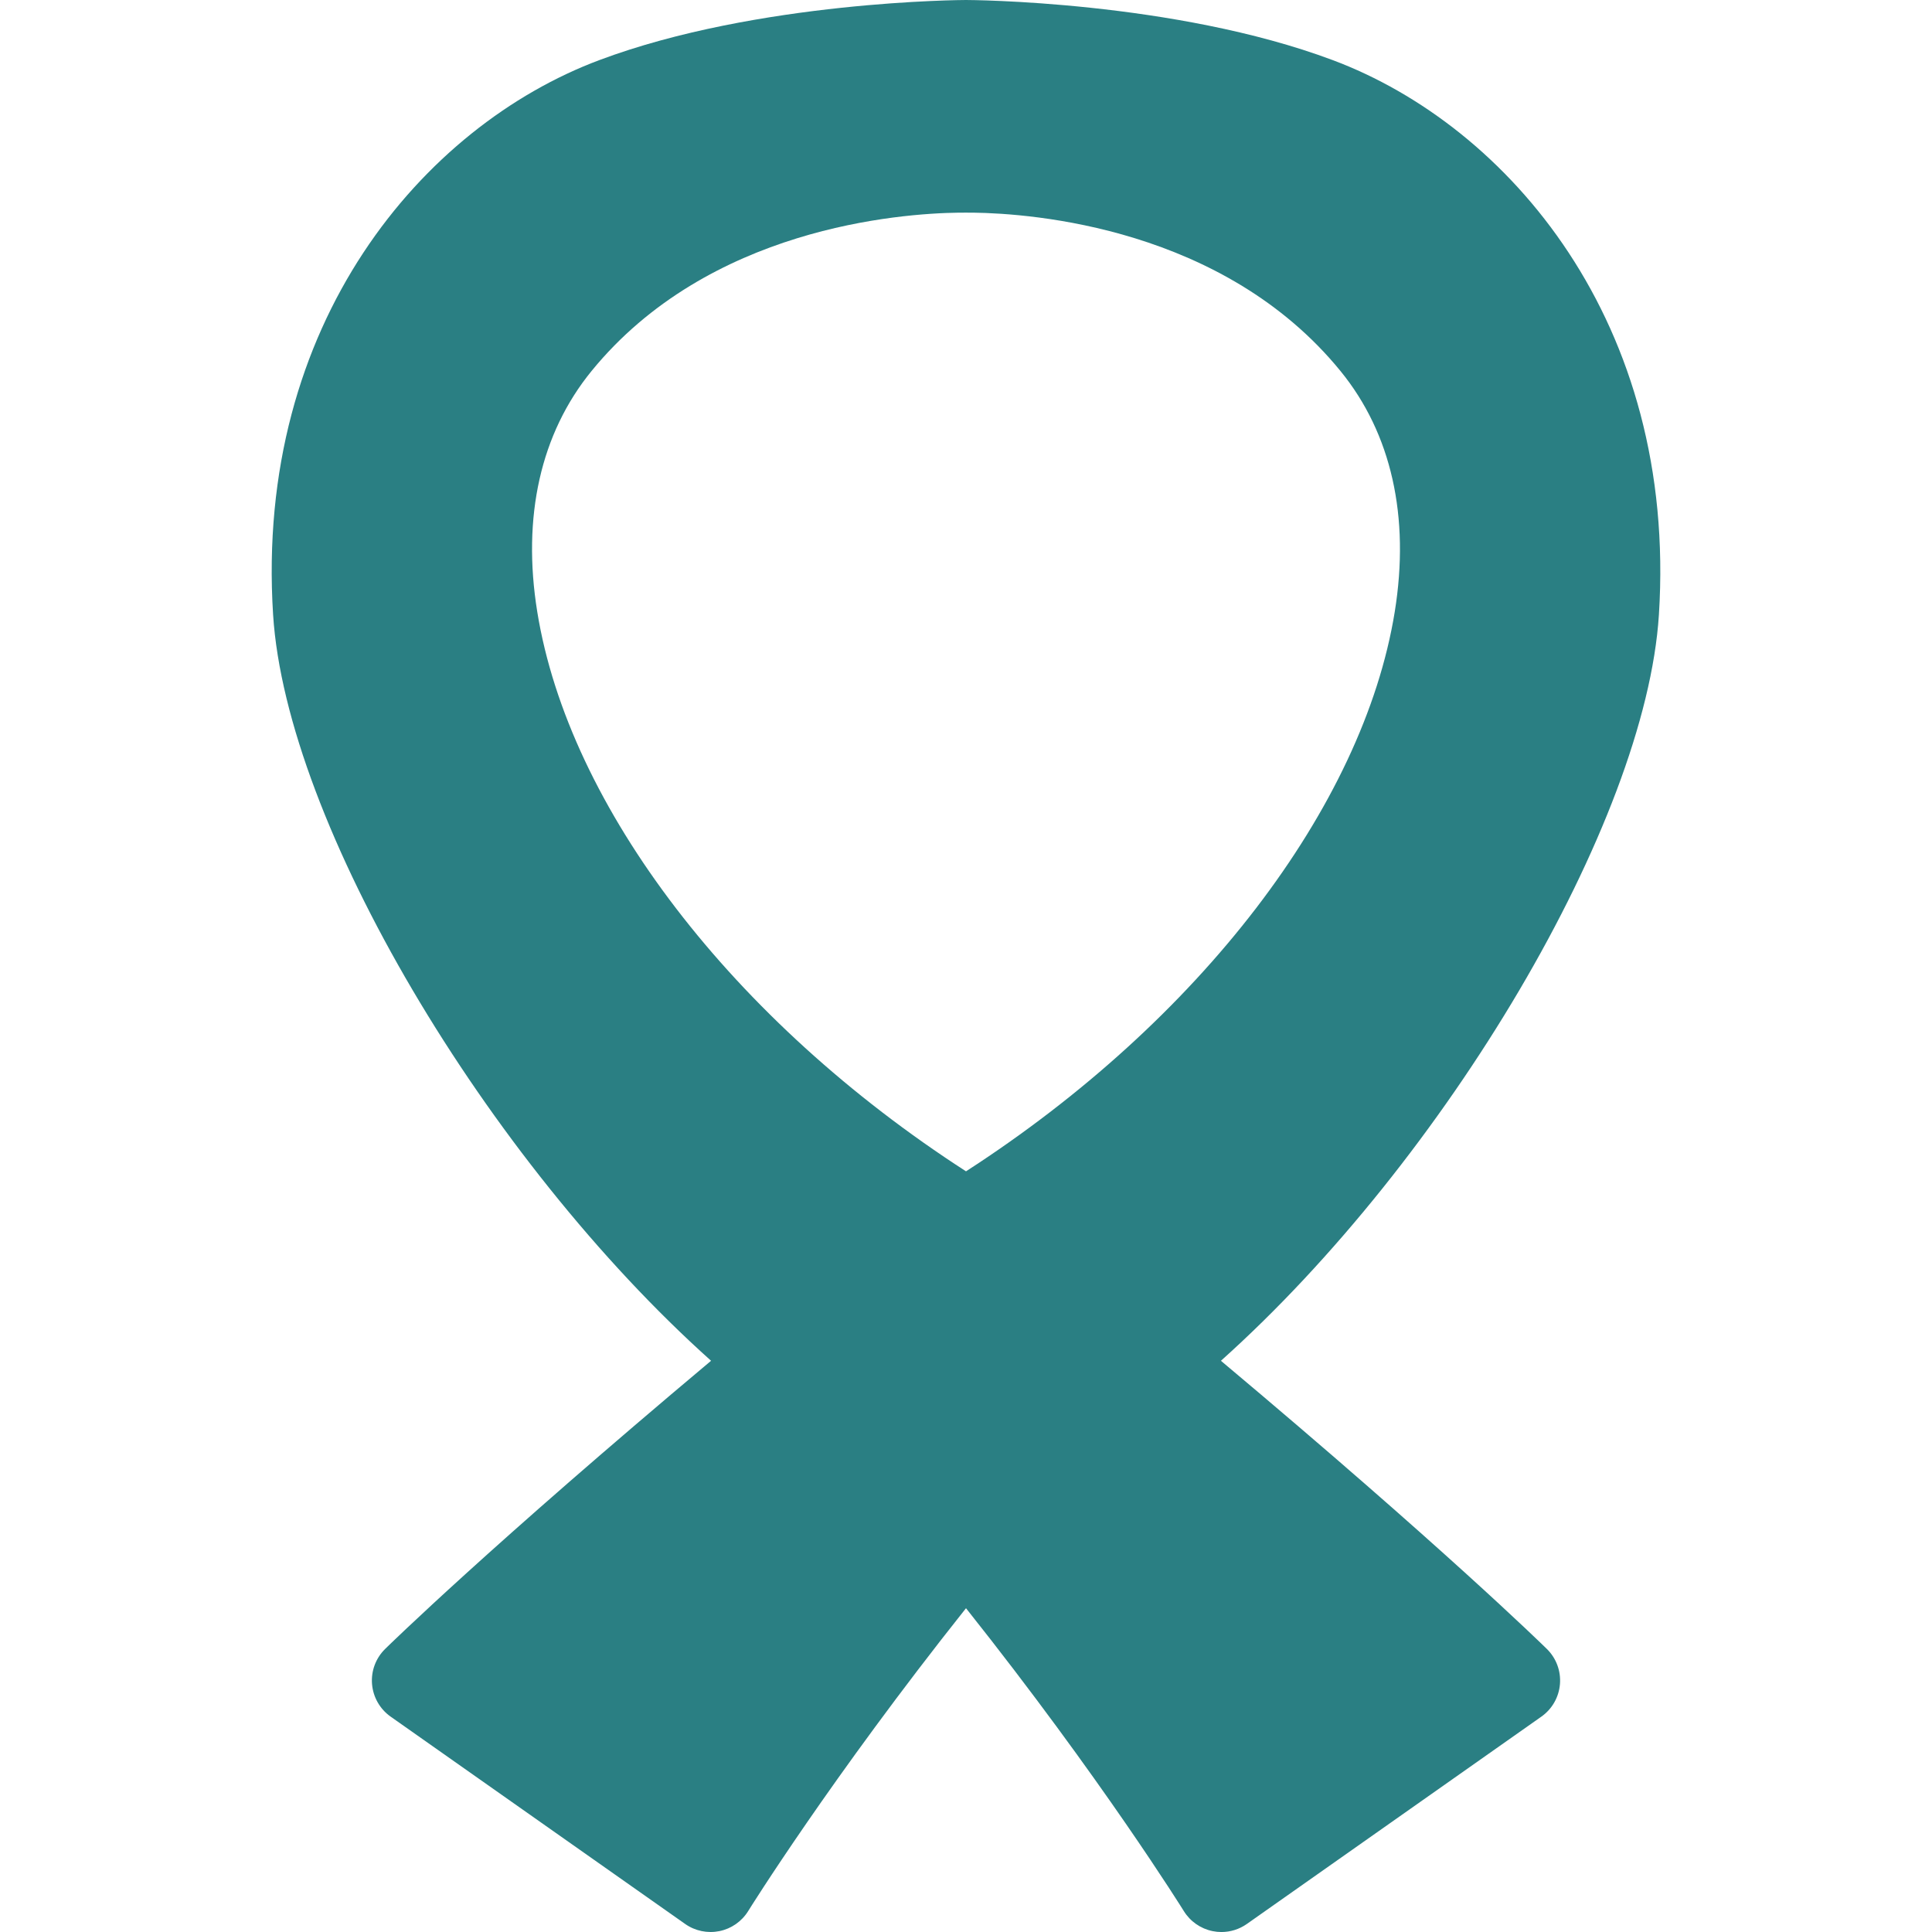 <?xml version="1.0" encoding="iso-8859-1"?>
<!-- Uploaded to: SVG Repo, www.svgrepo.com, Generator: SVG Repo Mixer Tools -->
<!DOCTYPE svg PUBLIC "-//W3C//DTD SVG 1.1//EN" "http://www.w3.org/Graphics/SVG/1.1/DTD/svg11.dtd">
<svg fill="#2A7F83" height="800px" width="800px" version="1.1" id="Capa_1" xmlns="http://www.w3.org/2000/svg" xmlns:xlink="http://www.w3.org/1999/xlink" 
	 viewBox="0 0 218.653 218.653" xml:space="preserve">
<path d="M187.746,69.569c2.097-33.008-17.022-55.305-36.901-62.76C132.893,0.078,109.56,0,109.327,0S85.76,0.078,67.809,6.81
	c-19.879,7.455-38.998,29.752-36.901,62.76c1.497,23.554,24.113,61.64,49.566,84.435c-24.964,20.948-36.389,32.125-36.89,32.617
	c-1.059,1.04-1.601,2.496-1.479,3.975s0.892,2.827,2.105,3.682l33.333,23.465c1.125,0.792,2.526,1.083,3.879,0.81
	c1.35-0.275,2.525-1.096,3.251-2.267c0.099-0.16,9.332-15.003,24.653-34.278c15.321,19.275,24.555,34.118,24.653,34.278
	c0.726,1.171,1.901,1.991,3.251,2.267c0.332,0.068,0.667,0.102,1.001,0.102c1.022,0,2.029-0.313,2.878-0.911l33.333-23.465
	c1.214-0.854,1.984-2.203,2.105-3.682s-0.421-2.935-1.479-3.975c-0.501-0.492-11.926-11.669-36.89-32.617
	C163.632,131.209,186.249,93.123,187.746,69.569z M157.848,69.251c-3.573,22.087-22.129,46.269-48.521,63.313
	c-26.394-17.044-44.947-41.226-48.521-63.313c-1.743-10.771,0.379-20.194,6.135-27.253c13.239-16.237,34.861-17.845,41.584-17.931
	c0.114,0.006,0.227,0.007,0.339,0.003l0.425-0.007l0.501,0.007c0.114,0.002,0.229,0.001,0.342-0.003
	c6.725,0.086,28.345,1.694,41.583,17.931C157.469,49.057,159.591,58.48,157.848,69.251z"/>
</svg>